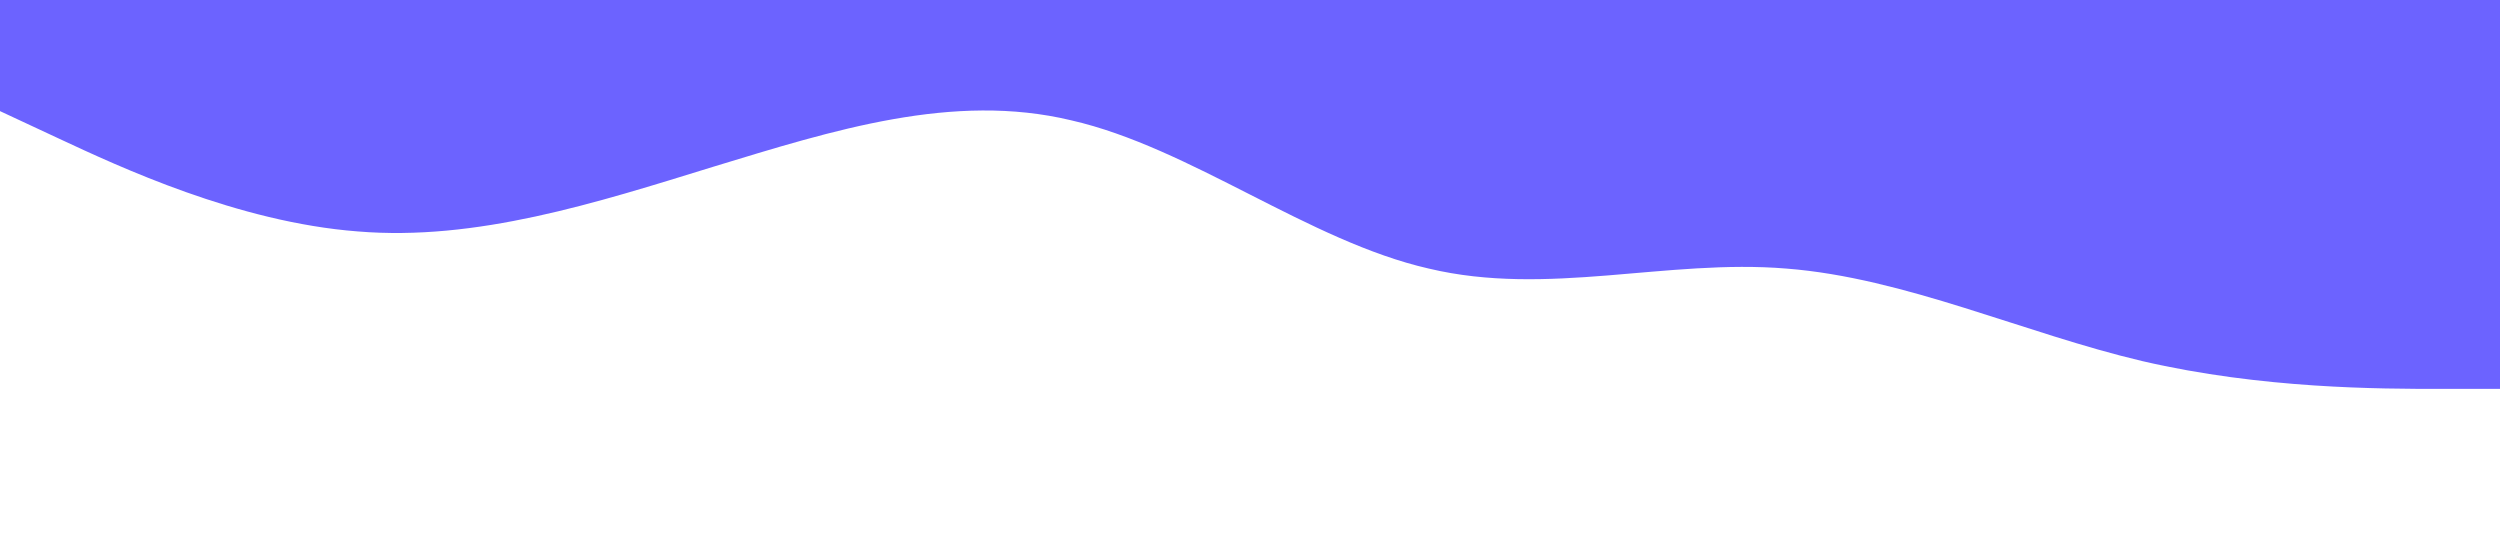 <?xml version="1.0" standalone="no"?><svg xmlns="http://www.w3.org/2000/svg" viewBox="0 0 1440 320"><path fill="#6C63FF" fill-opacity="1" d="M0,64L34.3,80C68.6,96,137,128,206,133.3C274.3,139,343,117,411,96C480,75,549,53,617,69.3C685.7,85,754,139,823,154.7C891.4,171,960,149,1029,154.7C1097.1,160,1166,192,1234,208C1302.9,224,1371,224,1406,224L1440,224L1440,0L1405.7,0C1371.4,0,1303,0,1234,0C1165.7,0,1097,0,1029,0C960,0,891,0,823,0C754.3,0,686,0,617,0C548.6,0,480,0,411,0C342.9,0,274,0,206,0C137.1,0,69,0,34,0L0,0Z"></path></svg>